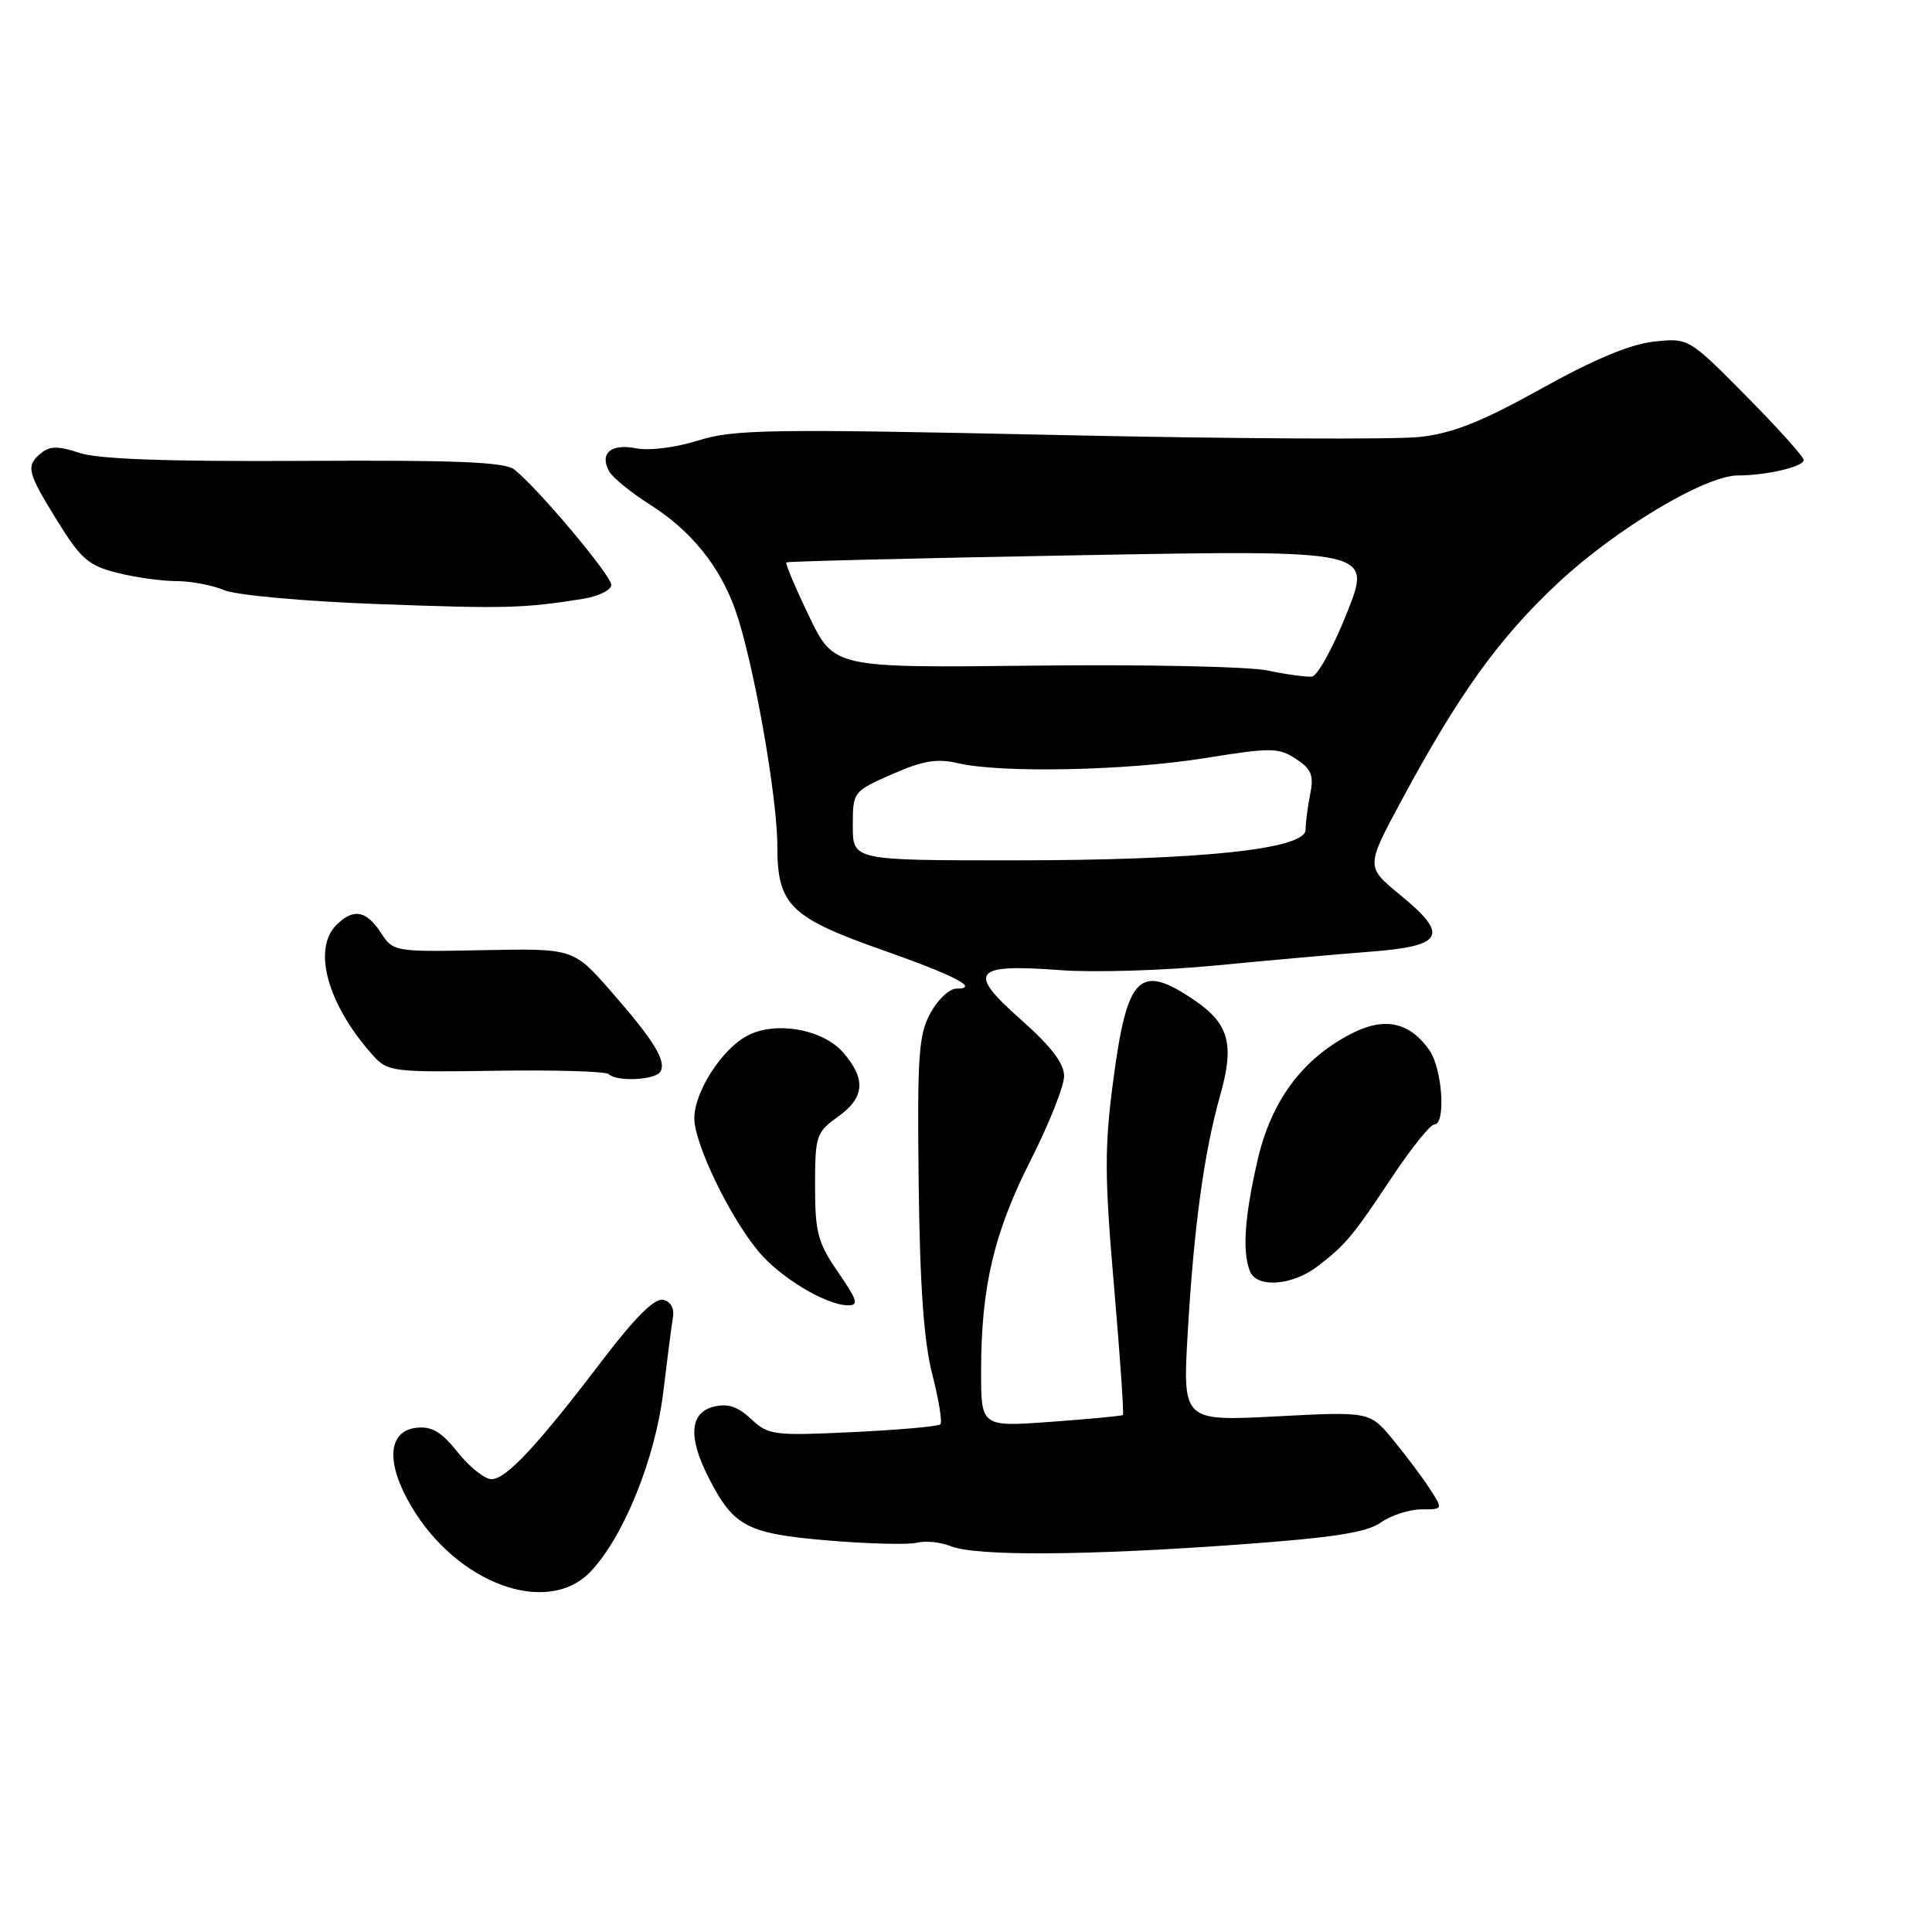 <?xml version="1.0" encoding="UTF-8" standalone="no"?>
<!DOCTYPE svg PUBLIC "-//W3C//DTD SVG 1.1//EN" "http://www.w3.org/Graphics/SVG/1.1/DTD/svg11.dtd" >
<svg xmlns="http://www.w3.org/2000/svg" xmlns:xlink="http://www.w3.org/1999/xlink" version="1.1" viewBox="0 0 256 256">
 <g >
 <path fill="currentColor"
d=" M 78.25 208.25 C 82.61 203.68 86.81 193.34 87.88 184.50 C 88.41 180.10 88.99 175.62 89.17 174.54 C 89.37 173.33 88.86 172.44 87.84 172.23 C 86.73 172.00 84.08 174.64 79.86 180.19 C 71.23 191.53 67.07 196.00 65.13 196.00 C 64.24 196.00 62.22 194.40 60.66 192.44 C 58.48 189.71 57.21 188.96 55.16 189.19 C 51.39 189.63 51.10 193.80 54.45 199.51 C 60.51 209.85 72.51 214.26 78.25 208.25 Z  M 164.00 204.67 C 176.63 203.76 181.08 203.07 182.97 201.74 C 184.33 200.78 186.75 200.00 188.34 200.00 C 191.23 200.00 191.23 200.00 189.44 197.25 C 188.46 195.74 186.27 192.82 184.58 190.77 C 181.50 187.03 181.50 187.03 169.09 187.68 C 156.69 188.32 156.69 188.32 157.39 176.41 C 158.20 162.52 159.56 152.62 161.67 145.18 C 163.60 138.38 162.87 135.66 158.26 132.53 C 150.98 127.58 149.35 129.20 147.51 143.18 C 146.34 152.00 146.36 155.95 147.61 170.38 C 148.41 179.67 148.94 187.37 148.79 187.50 C 148.63 187.62 144.34 188.03 139.25 188.40 C 130.00 189.07 130.00 189.07 130.00 181.72 C 130.00 170.55 131.69 163.37 136.56 153.75 C 139.00 148.94 141.00 143.91 141.00 142.58 C 141.00 140.90 139.26 138.63 135.25 135.08 C 128.08 128.74 128.93 127.68 140.50 128.55 C 144.90 128.88 154.12 128.60 161.00 127.94 C 167.88 127.27 177.10 126.45 181.49 126.11 C 191.32 125.36 192.08 123.95 185.53 118.58 C 180.98 114.85 180.98 114.85 185.65 106.17 C 193.28 91.98 198.63 84.54 206.46 77.23 C 214.13 70.07 225.96 63.00 230.27 63.00 C 234.06 63.00 239.00 61.84 239.00 60.96 C 239.00 60.53 235.57 56.71 231.37 52.47 C 223.75 44.77 223.75 44.77 219.12 45.27 C 216.01 45.61 211.15 47.64 204.23 51.50 C 196.45 55.83 192.57 57.39 188.23 57.89 C 185.08 58.26 163.43 58.15 140.11 57.64 C 101.93 56.81 97.21 56.89 92.51 58.37 C 89.52 59.31 86.00 59.75 84.27 59.40 C 80.95 58.74 79.39 60.09 80.73 62.48 C 81.19 63.30 83.63 65.28 86.15 66.88 C 91.59 70.33 95.40 75.05 97.45 80.87 C 99.81 87.54 103.00 105.51 103.00 112.10 C 103.00 119.92 104.67 121.57 117.00 125.91 C 126.59 129.29 129.86 131.00 126.73 131.00 C 125.80 131.00 124.25 132.46 123.28 134.25 C 121.72 137.09 121.53 139.92 121.73 156.78 C 121.89 170.44 122.42 177.83 123.54 182.14 C 124.40 185.49 124.88 188.45 124.60 188.73 C 124.33 189.01 119.11 189.47 113.02 189.76 C 102.51 190.26 101.81 190.17 99.52 188.02 C 97.75 186.36 96.43 185.93 94.56 186.40 C 91.39 187.19 91.16 190.44 93.89 195.79 C 97.21 202.29 98.96 203.21 109.70 204.12 C 115.04 204.57 120.34 204.70 121.48 204.42 C 122.62 204.13 124.66 204.34 126.02 204.89 C 129.34 206.21 143.90 206.13 164.00 204.67 Z  M 111.05 168.57 C 108.36 164.67 108.00 163.31 108.00 157.14 C 108.00 150.50 108.16 150.03 111.00 148.00 C 114.58 145.45 114.79 143.03 111.75 139.49 C 109.06 136.37 102.77 135.25 99.03 137.23 C 95.64 139.01 92.00 144.69 92.00 148.18 C 92.00 151.55 96.72 161.33 100.56 165.89 C 103.44 169.31 109.37 172.88 112.30 172.96 C 113.83 172.99 113.65 172.35 111.05 168.57 Z  M 174.62 167.77 C 178.34 164.90 179.22 163.85 184.60 155.75 C 187.08 152.04 189.53 149.00 190.05 149.00 C 191.61 149.00 191.13 141.62 189.40 139.16 C 186.79 135.43 183.48 134.71 179.13 136.93 C 172.56 140.29 168.42 145.88 166.61 153.83 C 164.91 161.28 164.60 165.80 165.61 168.42 C 166.49 170.72 171.24 170.37 174.62 167.77 Z  M 87.49 142.02 C 88.35 140.62 86.69 137.90 80.98 131.38 C 75.98 125.67 75.98 125.67 64.06 125.90 C 52.24 126.14 52.12 126.12 50.45 123.57 C 48.52 120.62 46.81 120.33 44.57 122.57 C 41.36 125.78 43.42 133.14 49.38 139.80 C 51.37 142.02 51.95 142.09 65.72 141.88 C 73.57 141.76 80.30 141.96 80.66 142.33 C 81.69 143.36 86.80 143.12 87.49 142.02 Z  M 77.25 79.35 C 79.31 79.01 81.00 78.18 81.00 77.50 C 81.00 76.25 71.25 64.65 68.14 62.21 C 66.89 61.22 60.40 60.95 40.35 61.07 C 22.31 61.17 13.07 60.85 10.56 60.02 C 7.72 59.08 6.60 59.09 5.46 60.03 C 3.39 61.75 3.57 62.50 7.58 69.00 C 10.70 74.05 11.73 74.95 15.52 75.90 C 17.92 76.51 21.46 77.00 23.38 77.00 C 25.30 77.00 28.14 77.54 29.68 78.19 C 31.26 78.86 40.24 79.68 50.00 80.04 C 67.00 80.67 69.33 80.61 77.25 79.35 Z  M 113.00 109.44 C 113.00 104.91 113.03 104.87 118.20 102.59 C 122.28 100.79 124.15 100.48 126.95 101.13 C 132.69 102.46 149.27 102.12 159.62 100.46 C 168.43 99.04 169.42 99.05 171.71 100.55 C 173.77 101.90 174.11 102.72 173.61 105.22 C 173.27 106.89 173.00 109.01 173.00 109.94 C 173.00 112.54 159.01 114.00 134.14 114.00 C 113.00 114.00 113.00 114.00 113.00 109.44 Z  M 168.00 88.85 C 165.53 88.32 151.57 88.03 137.00 88.20 C 110.50 88.50 110.50 88.50 107.20 81.64 C 105.38 77.86 104.03 74.66 104.20 74.52 C 104.36 74.38 121.89 73.95 143.14 73.57 C 181.79 72.87 181.79 72.87 178.49 81.18 C 176.67 85.76 174.58 89.57 173.84 89.65 C 173.10 89.73 170.47 89.37 168.00 88.85 Z "/>
</g>
</svg>